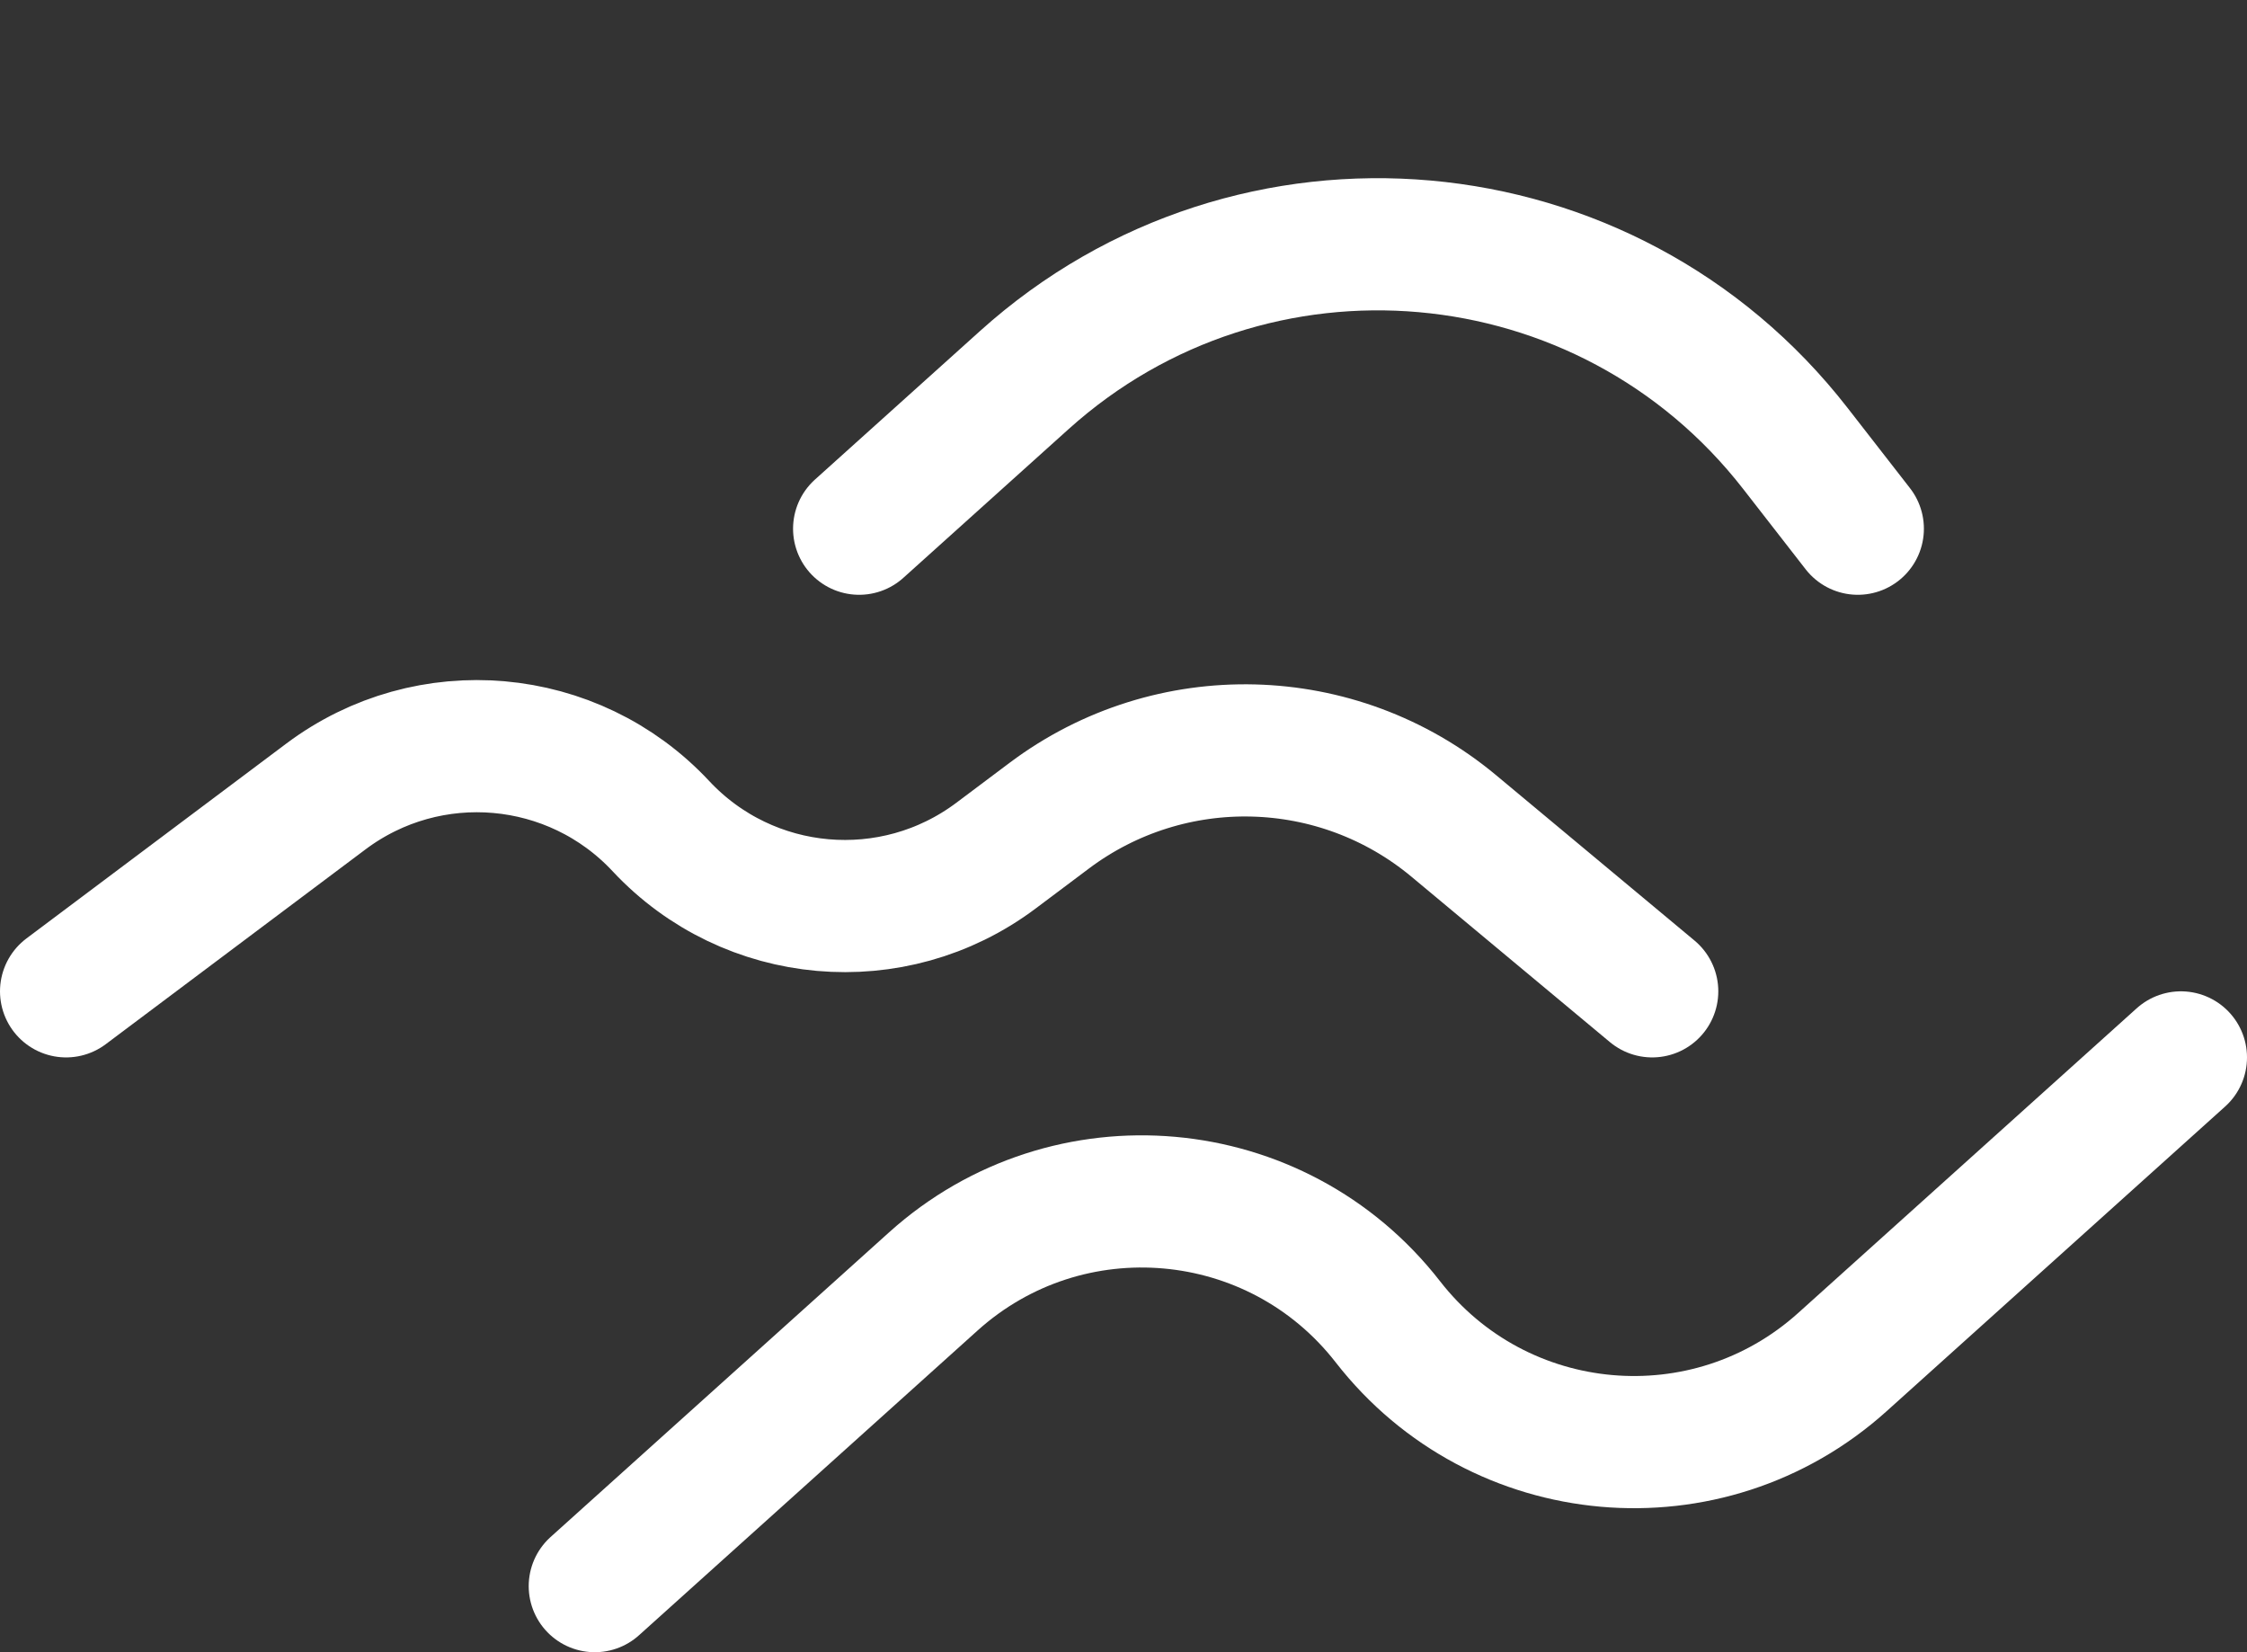 <svg width="34" height="25" viewBox="0 0 34 25" fill="none" xmlns="http://www.w3.org/2000/svg">
<rect x="0" y="0" width="34" height="25" fill="#333333" stroke="none"/>
<path d="M13 8L15.5 5.75C18.952 2.643 24.315 3.119 27.166 6.785L28.111 8" stroke="white" stroke-width="2" stroke-linecap="round" stroke-linejoin="round"/>
<path d="M9 24L14.122 19.39C16.157 17.558 19.319 17.839 21 20V20C22.681 22.161 25.843 22.442 27.878 20.61L33 16" stroke="white" stroke-width="2" stroke-linecap="round" stroke-linejoin="round"/>
<path d="M1 15L4.931 12.052C6.487 10.885 8.673 11.078 10 12.5V12.5C11.327 13.922 13.513 14.115 15.069 12.948L15.878 12.341C17.708 10.969 20.241 11.034 21.998 12.498L25 15" stroke="white" stroke-width="2" stroke-linecap="round" stroke-linejoin="round"/>
</svg>
